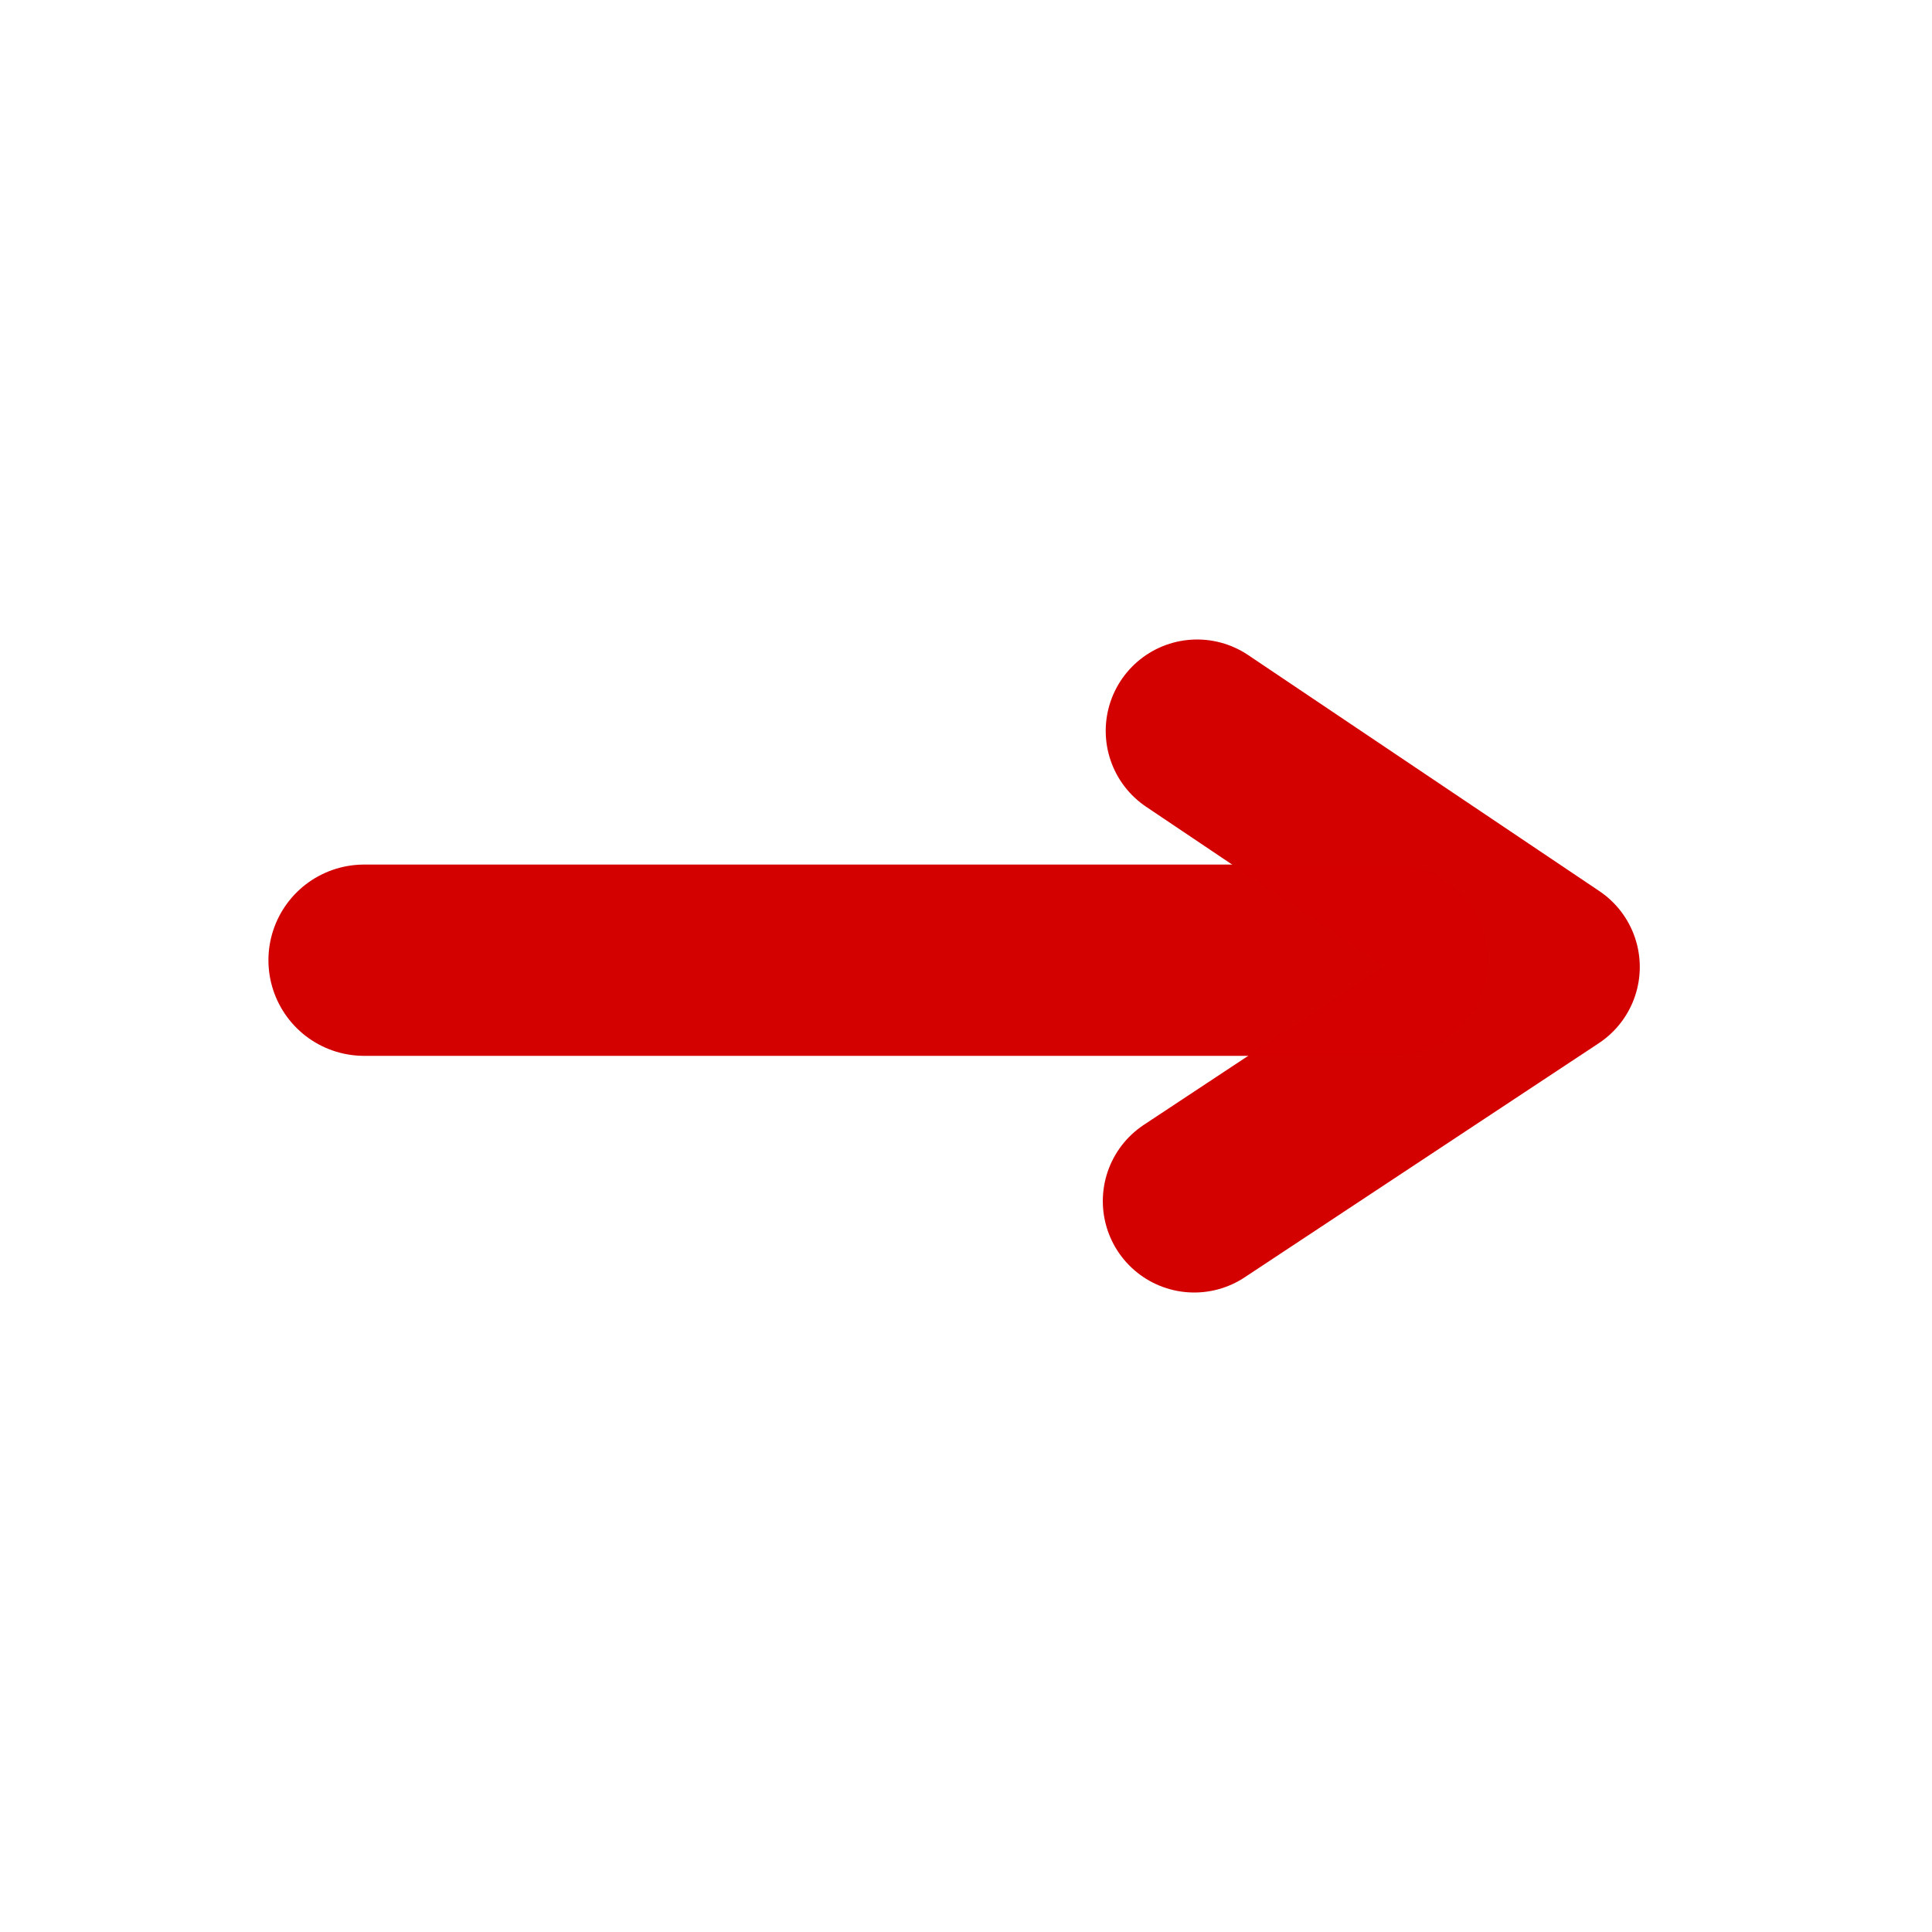 <?xml version="1.0" encoding="UTF-8" standalone="no"?>
<svg xmlns:dc="http://purl.org/dc/elements/1.1/" xmlns:cc="http://creativecommons.org/ns#" xmlns:rdf="http://www.w3.org/1999/02/22-rdf-syntax-ns#" xmlns:svg="http://www.w3.org/2000/svg" xmlns="http://www.w3.org/2000/svg" id="svg2" viewBox="0 0 16 16" version="1.1">
  <defs id="defs14"/>
  <rect transform="scale(-1,-1)" y="-16" x="-20.5" height="16" width="24" id="rect814" style="opacity:0.995;fill:none;fill-opacity:1;stroke:none;stroke-width:1.764;stroke-linecap:round;stroke-linejoin:round;stroke-miterlimit:4;stroke-dasharray:none;stroke-dashoffset:0;stroke-opacity:1;marker:none"/>
  <path id="path4490" d="m 3.015,7.952 8.512,0" style="fill:none;stroke:#d40101;stroke-width:1.584;stroke-linecap:round;stroke-linejoin:miter;stroke-opacity:1"/>
  <path id="rect4774" d="M 9.914,6.053 12.823,8.008 9.89,9.947" style="opacity:0.995;fill:none;fill-opacity:1;stroke:#d40000;stroke-width:1.514;stroke-linecap:round;stroke-linejoin:round;stroke-miterlimit:4;stroke-dasharray:none;stroke-dashoffset:0;stroke-opacity:1;marker:none"/>
</svg>
